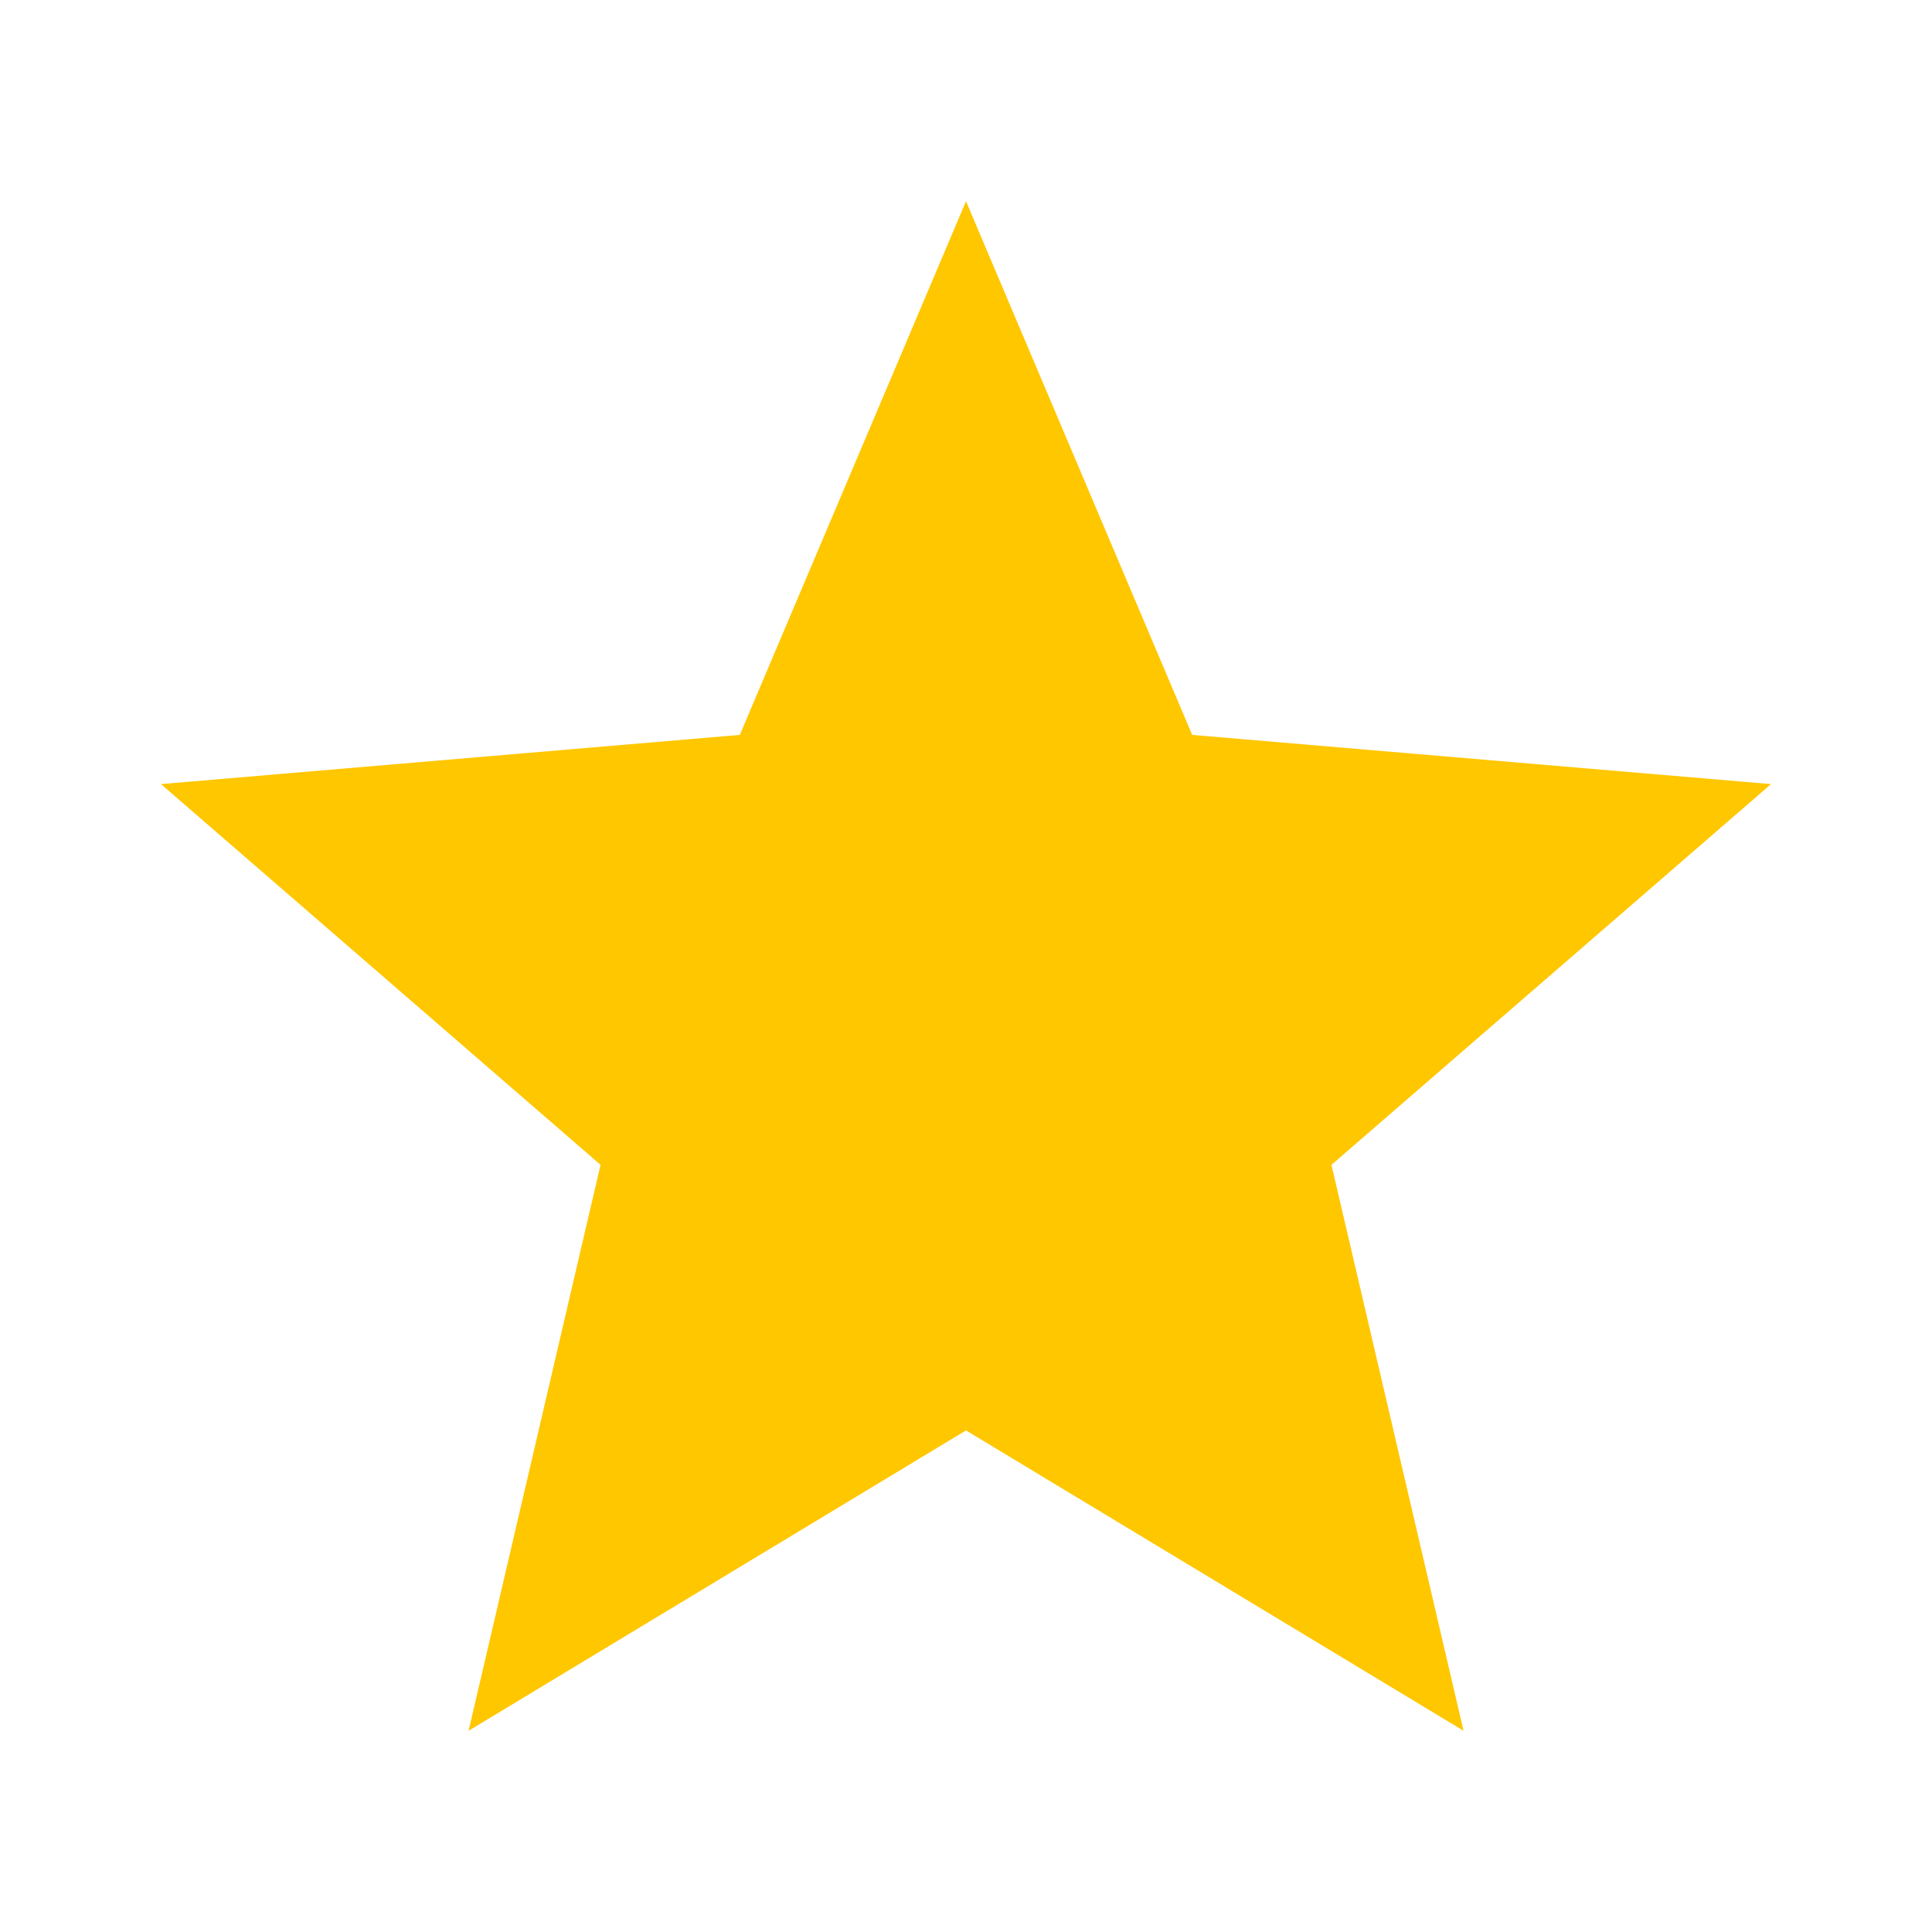 <svg width="13" height="13" viewBox="0 0 13 13" fill="none" xmlns="http://www.w3.org/2000/svg">
<g id="icon-star-13">
<path id="Vector" d="M6.5 9.625L9.848 11.646L8.959 7.838L11.917 5.276L8.022 4.945L6.5 1.354L4.978 4.945L1.083 5.276L4.041 7.838L3.153 11.646L6.5 9.625Z" fill="#FFC700"/>
</g>
</svg>
